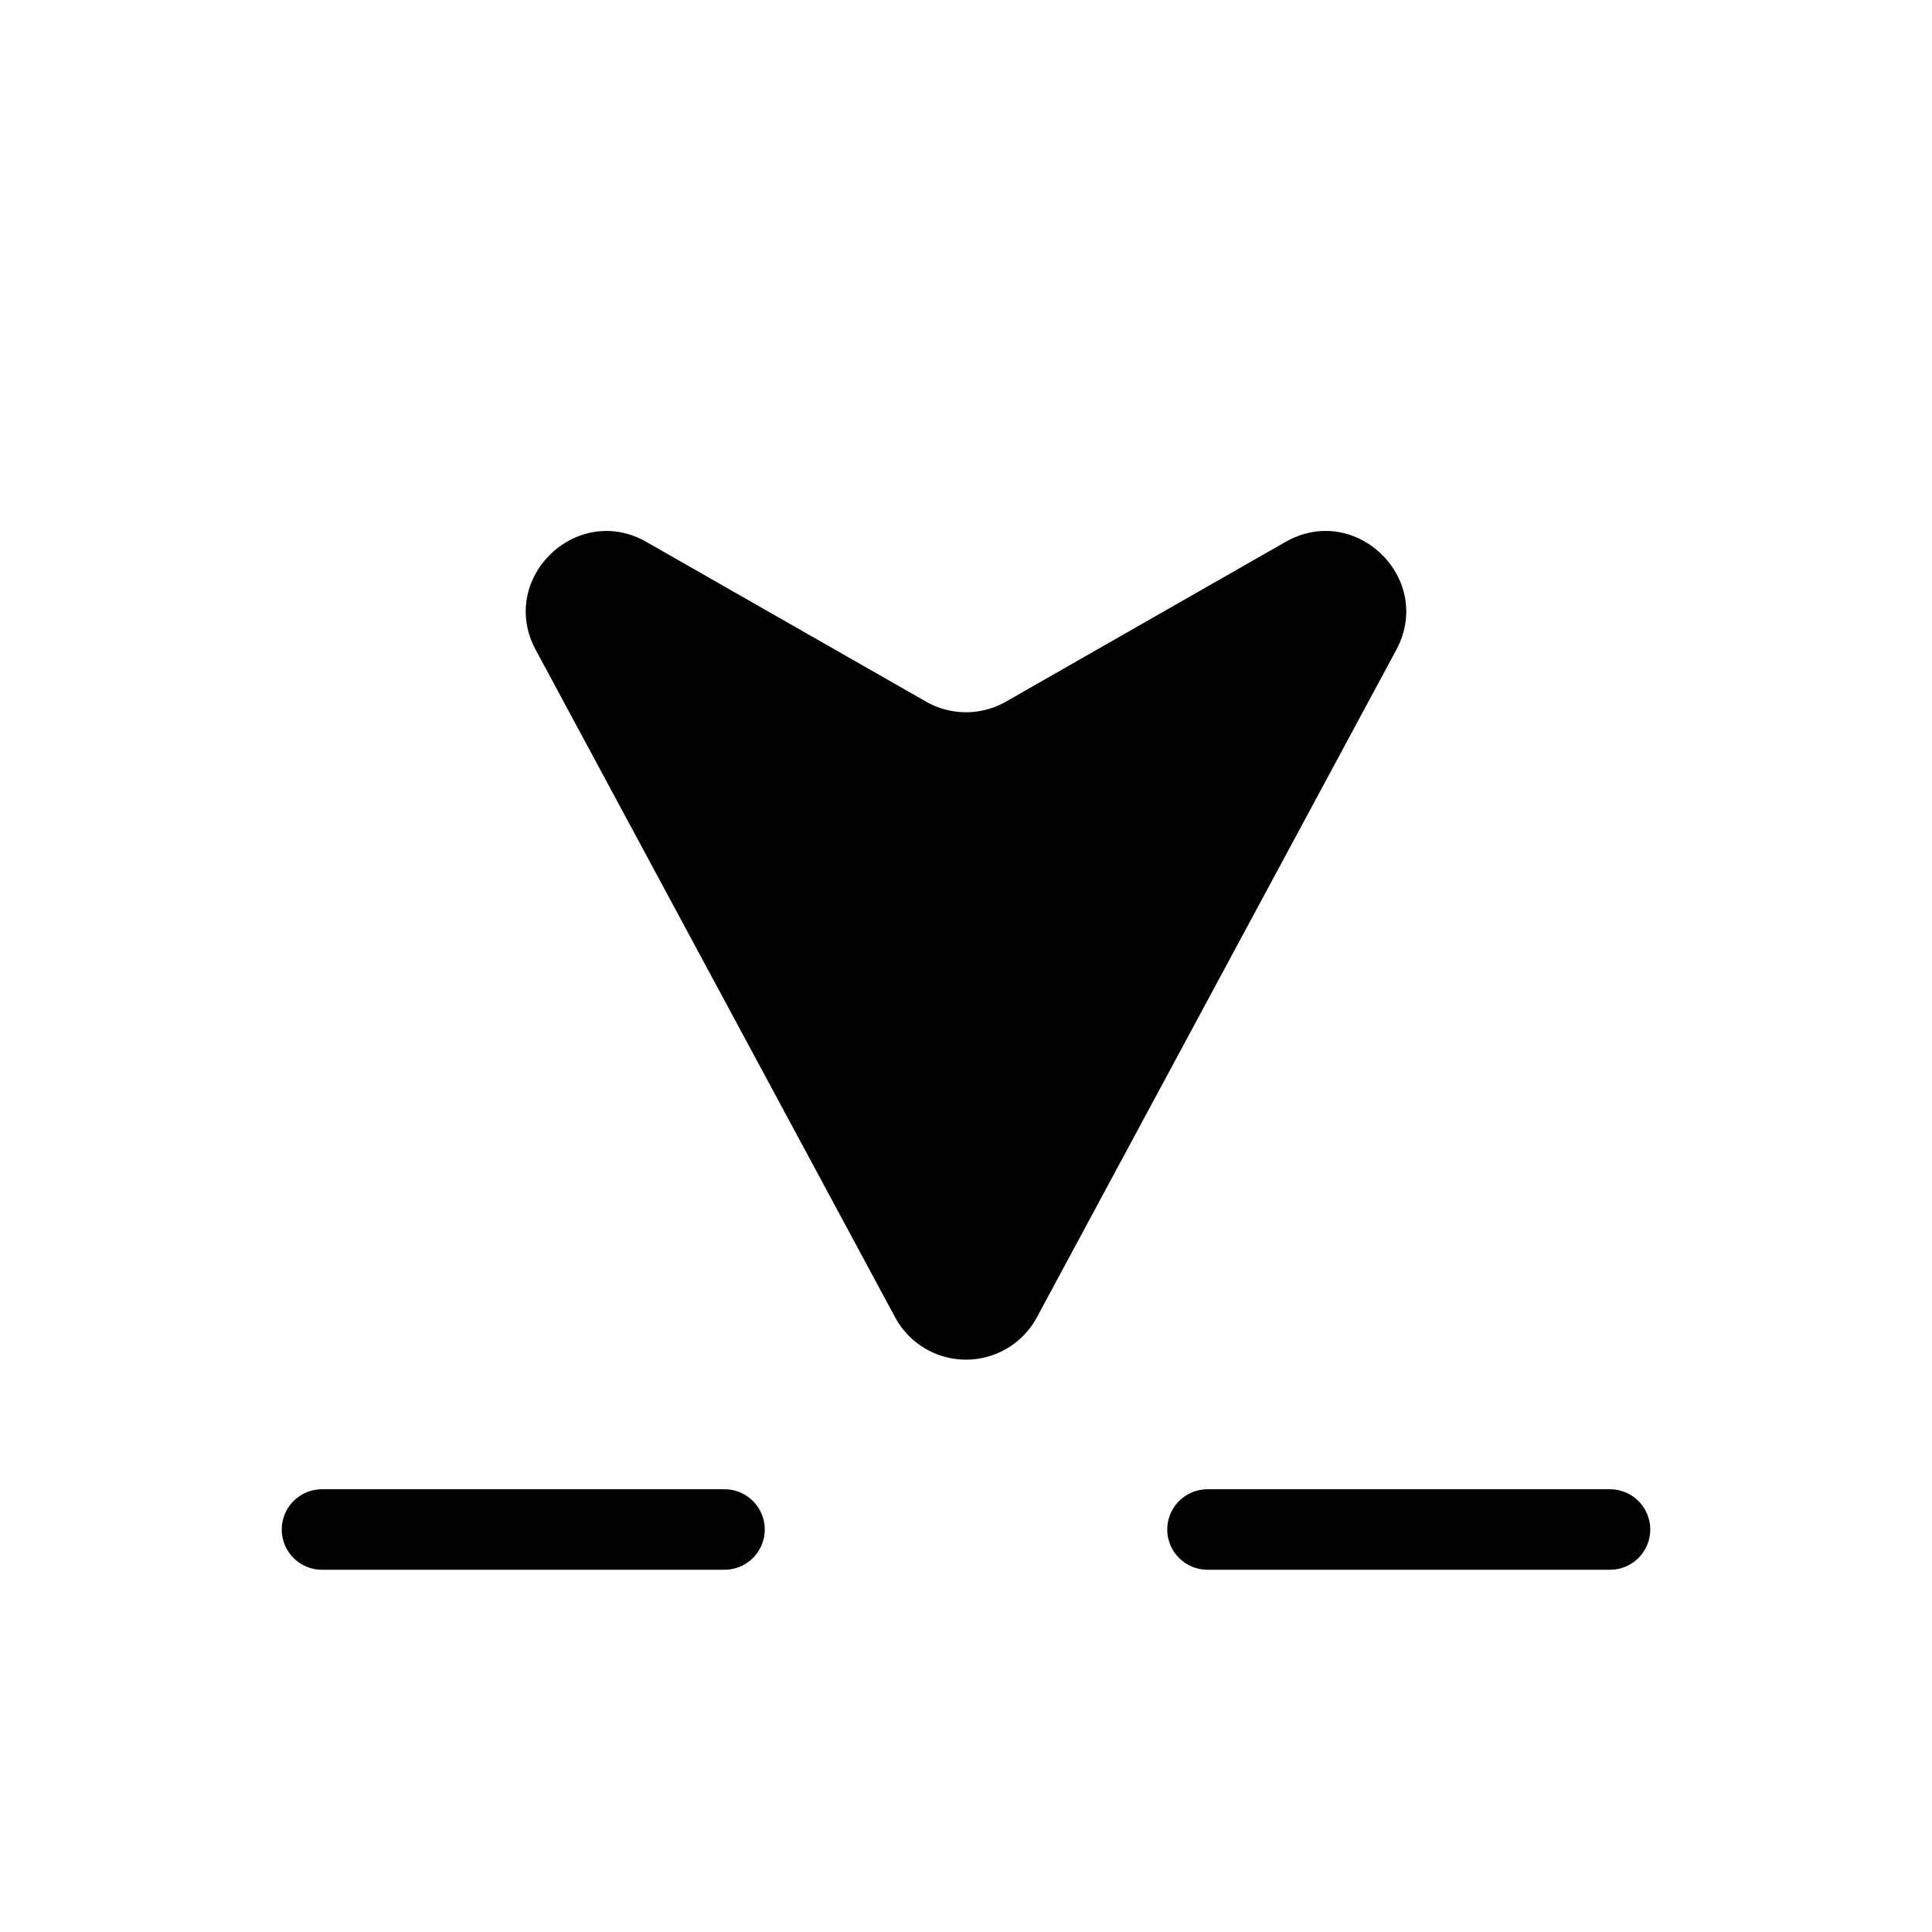 <svg xmlns="http://www.w3.org/2000/svg" viewBox="0 0 24 24"><g fill="none"><path fill="currentColor" d="m17.344 8.075l-4.464 8.29a1 1 0 0 1-1.76 0l-4.464-8.29c-.477-.885.504-1.84 1.376-1.342l3.472 1.983a1 1 0 0 0 .992 0l3.471-1.983c.873-.499 1.854.457 1.377 1.342"/><path stroke="currentColor" stroke-linecap="round"  d="M4 19h5m6 0h5"/></g></svg>